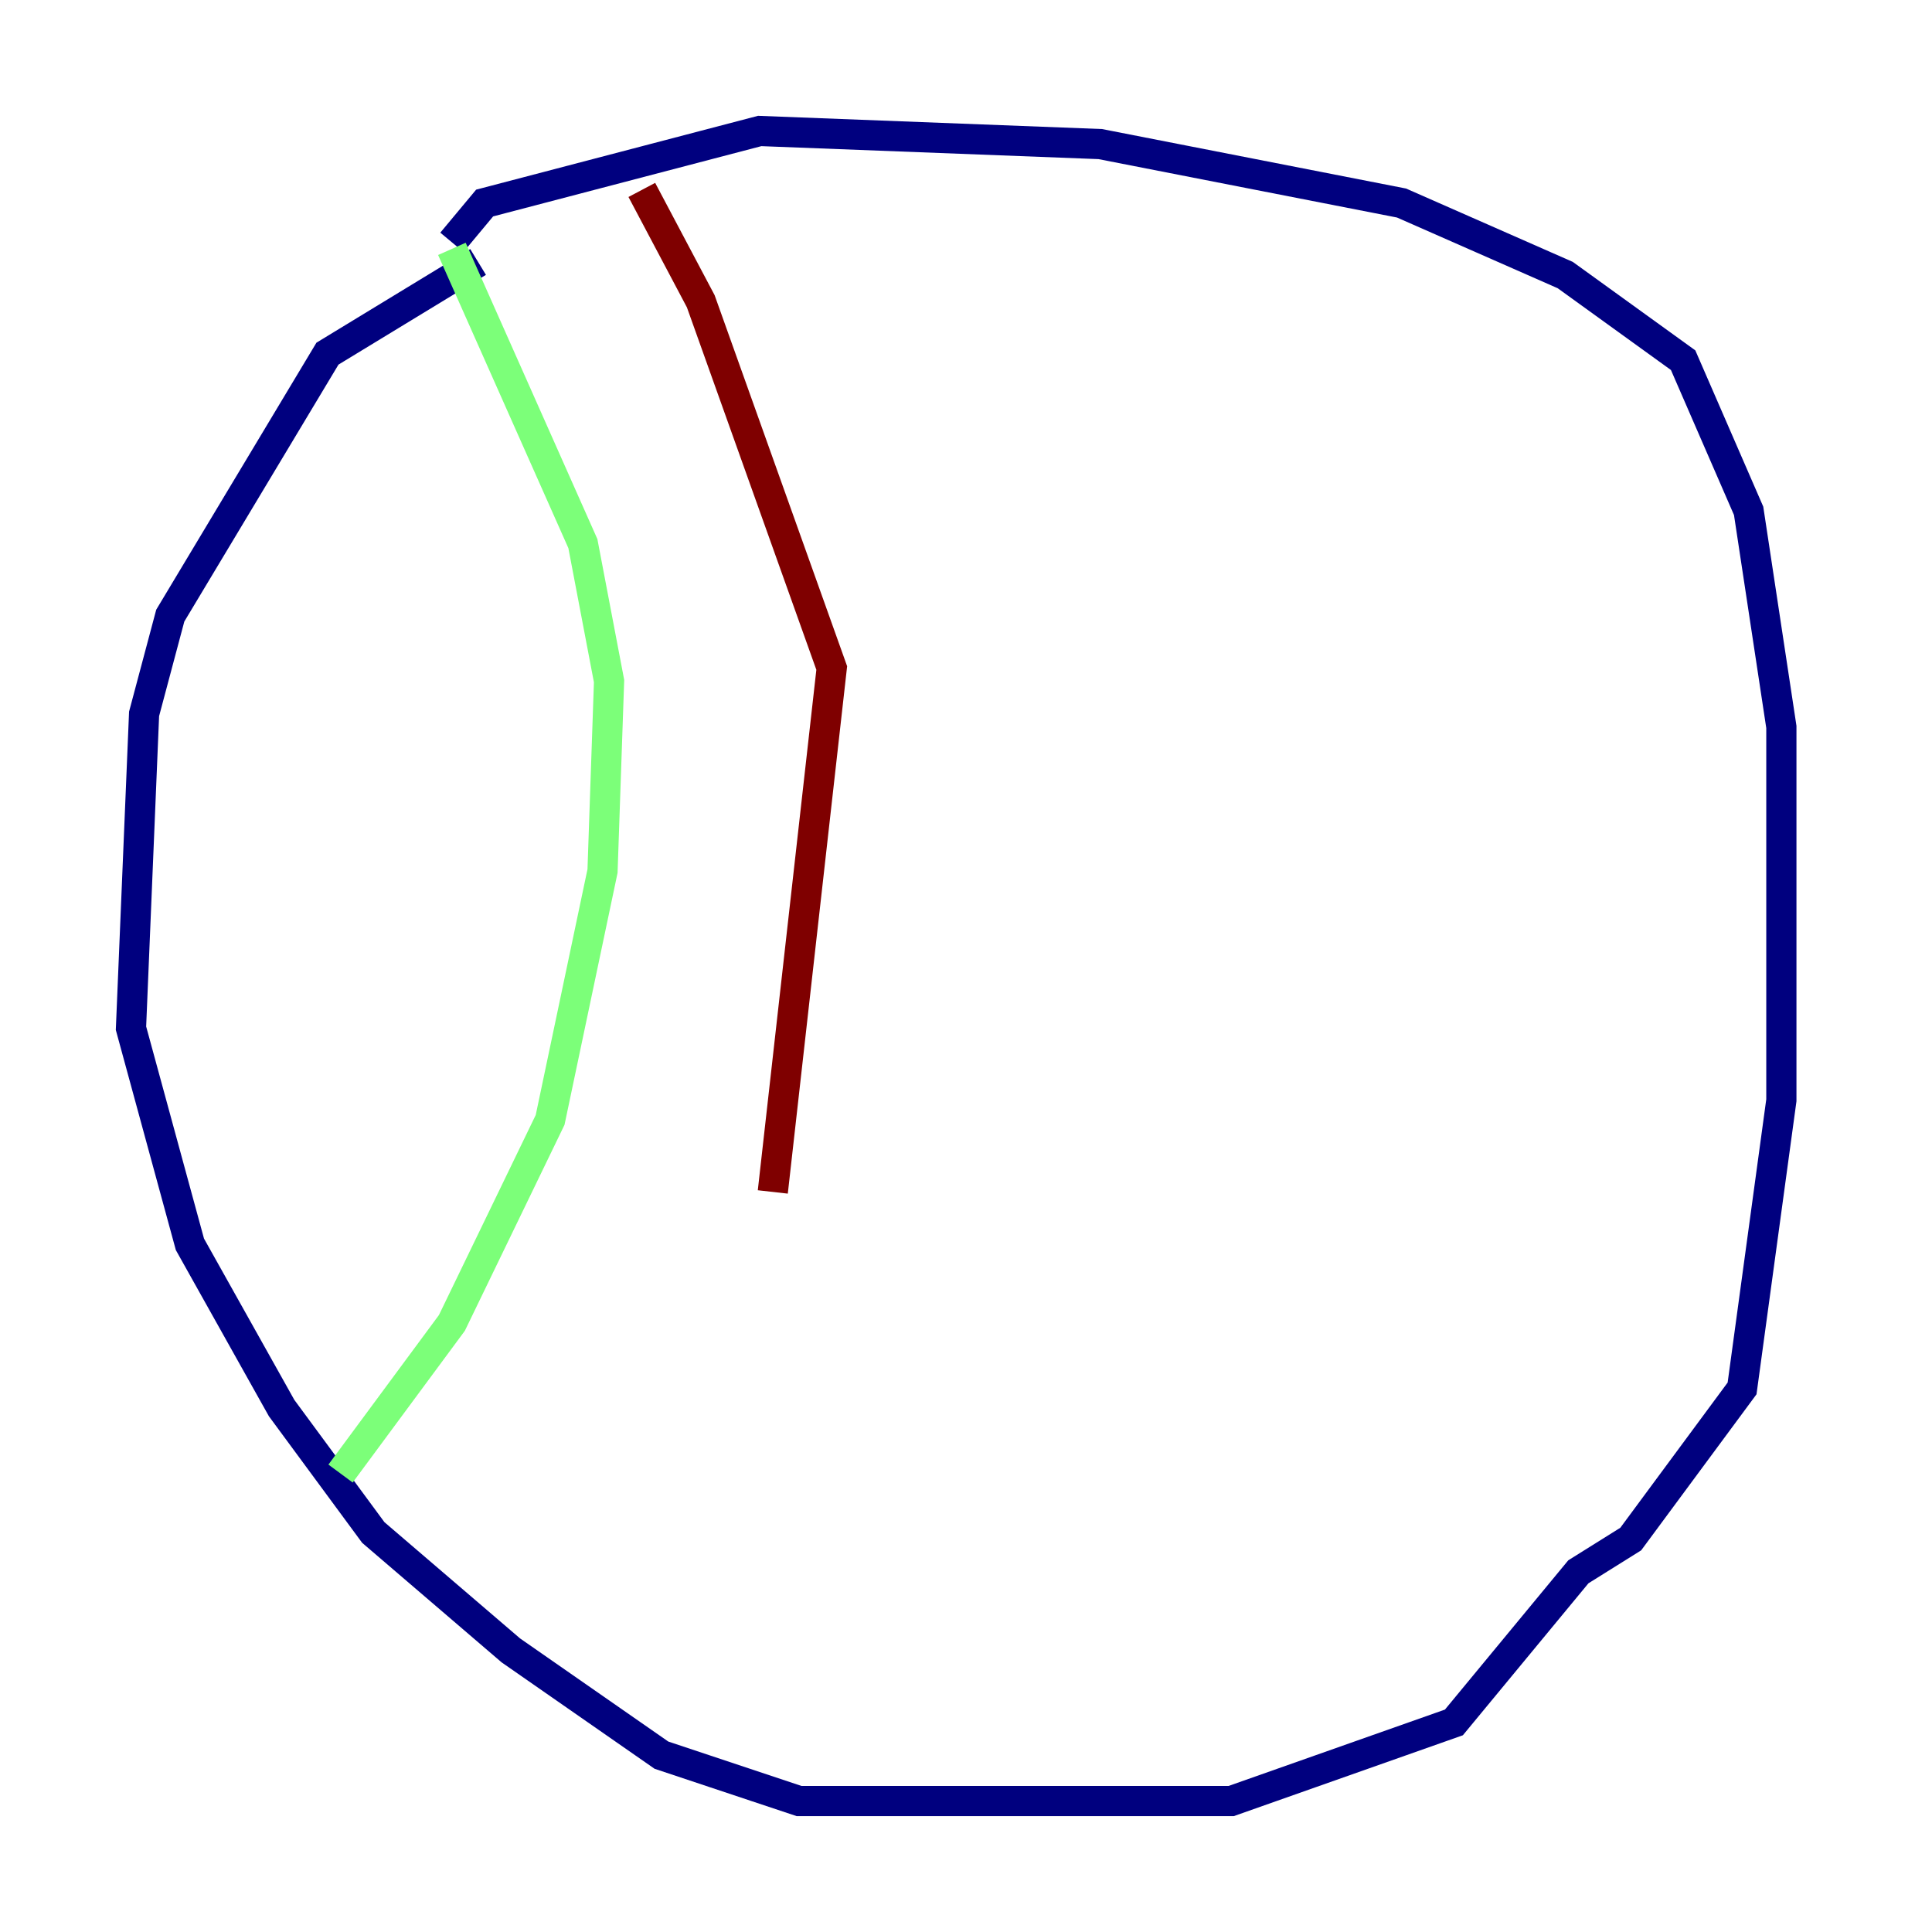 <?xml version="1.0" encoding="utf-8" ?>
<svg baseProfile="tiny" height="128" version="1.2" viewBox="0,0,128,128" width="128" xmlns="http://www.w3.org/2000/svg" xmlns:ev="http://www.w3.org/2001/xml-events" xmlns:xlink="http://www.w3.org/1999/xlink"><defs /><polyline fill="none" points="31.675,17.356 21.695,23.43 11.281,40.786 9.546,47.295 8.678,68.122 12.583,82.441 18.658,93.288 24.732,101.532 33.844,109.342 43.824,116.285 52.936,119.322 81.573,119.322 96.325,114.115 104.57,104.136 108.041,101.966 115.417,91.986 118.02,72.895 118.02,48.163 115.851,33.844 111.512,23.864 103.702,18.224 92.854,13.451 72.895,9.546 50.332,8.678 32.108,13.451 29.939,16.054" stroke="#00007f" stroke-width="2" /><polyline fill="none" points="29.939,16.488 38.617,36.014 40.352,45.125 39.919,57.709 36.447,74.197 29.939,87.647 22.563,97.627" stroke="#7cff79" stroke-width="2" /><polyline fill="none" points="42.522,12.583 46.427,19.959 55.105,44.258 51.2,78.969" stroke="#7f0000" stroke-width="2" /></svg>